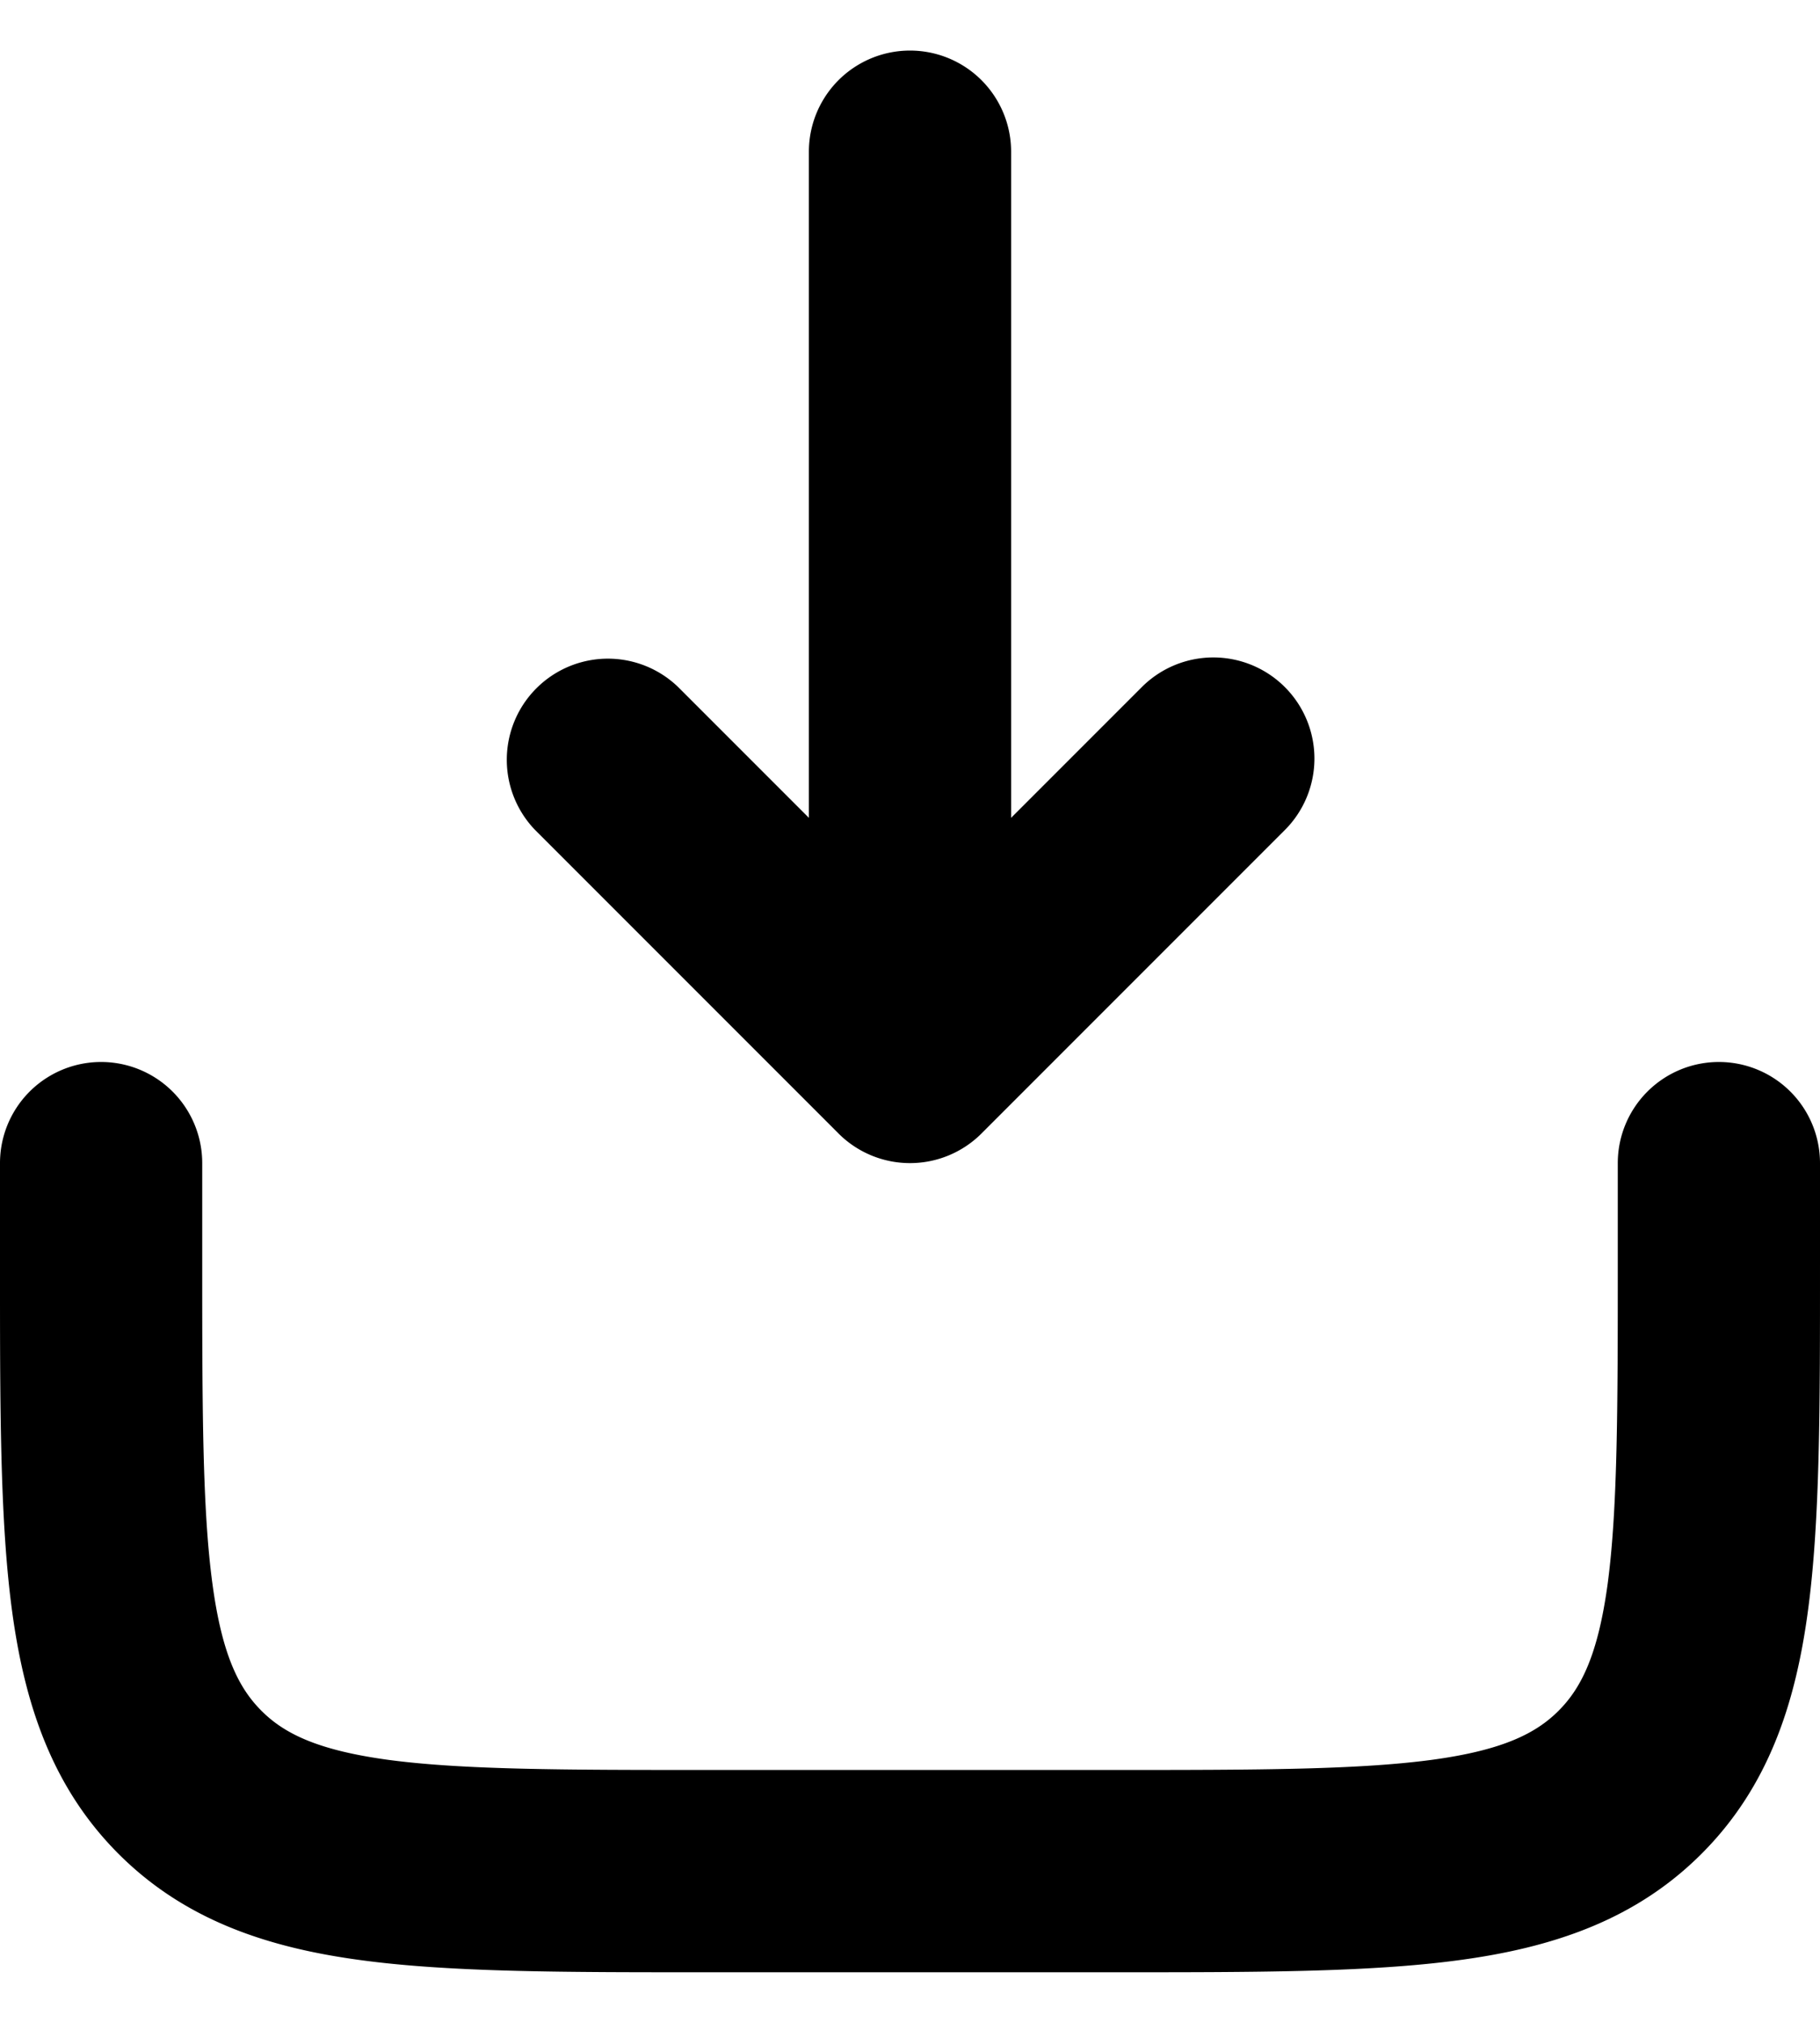<svg width="18" height="20" viewBox="0 0 18 20" xmlns="http://www.w3.org/2000/svg"><path d="M12.707 6.793a1 1 0 00-1.414 0L10 8.086V1.5a1 1 0 00-2 0v6.586L6.707 6.793a1 1 0 00-1.414 1.414l3 3a1 1 0 001.414 0l3-3a1 1 0 000-1.414z"/><path d="M17 10.5a1 1 0 00-1 1v1c0 1.443-.002 2.424-.1 3.159-.096.706-.263 1.033-.486 1.256-.222.222-.55.39-1.255.485-.735.098-1.716.1-3.159.1H7c-1.442 0-2.424-.002-3.159-.1-.706-.096-1.033-.263-1.255-.485-.223-.223-.39-.55-.485-1.256C2.002 14.924 2 13.943 2 12.5v-1a1 1 0 00-2 0v1c0 1.386-.002 2.526.119 3.425.125.928.397 1.747 1.053 2.404.656.656 1.475.928 2.403 1.052.899.121 2.04.119 3.425.119h4c1.386 0 2.526.002 3.425-.119.928-.124 1.747-.396 2.403-1.052.657-.657.929-1.476 1.053-2.404.121-.899.119-2.039.119-3.425v-1a1 1 0 00-1-1z"/></svg>